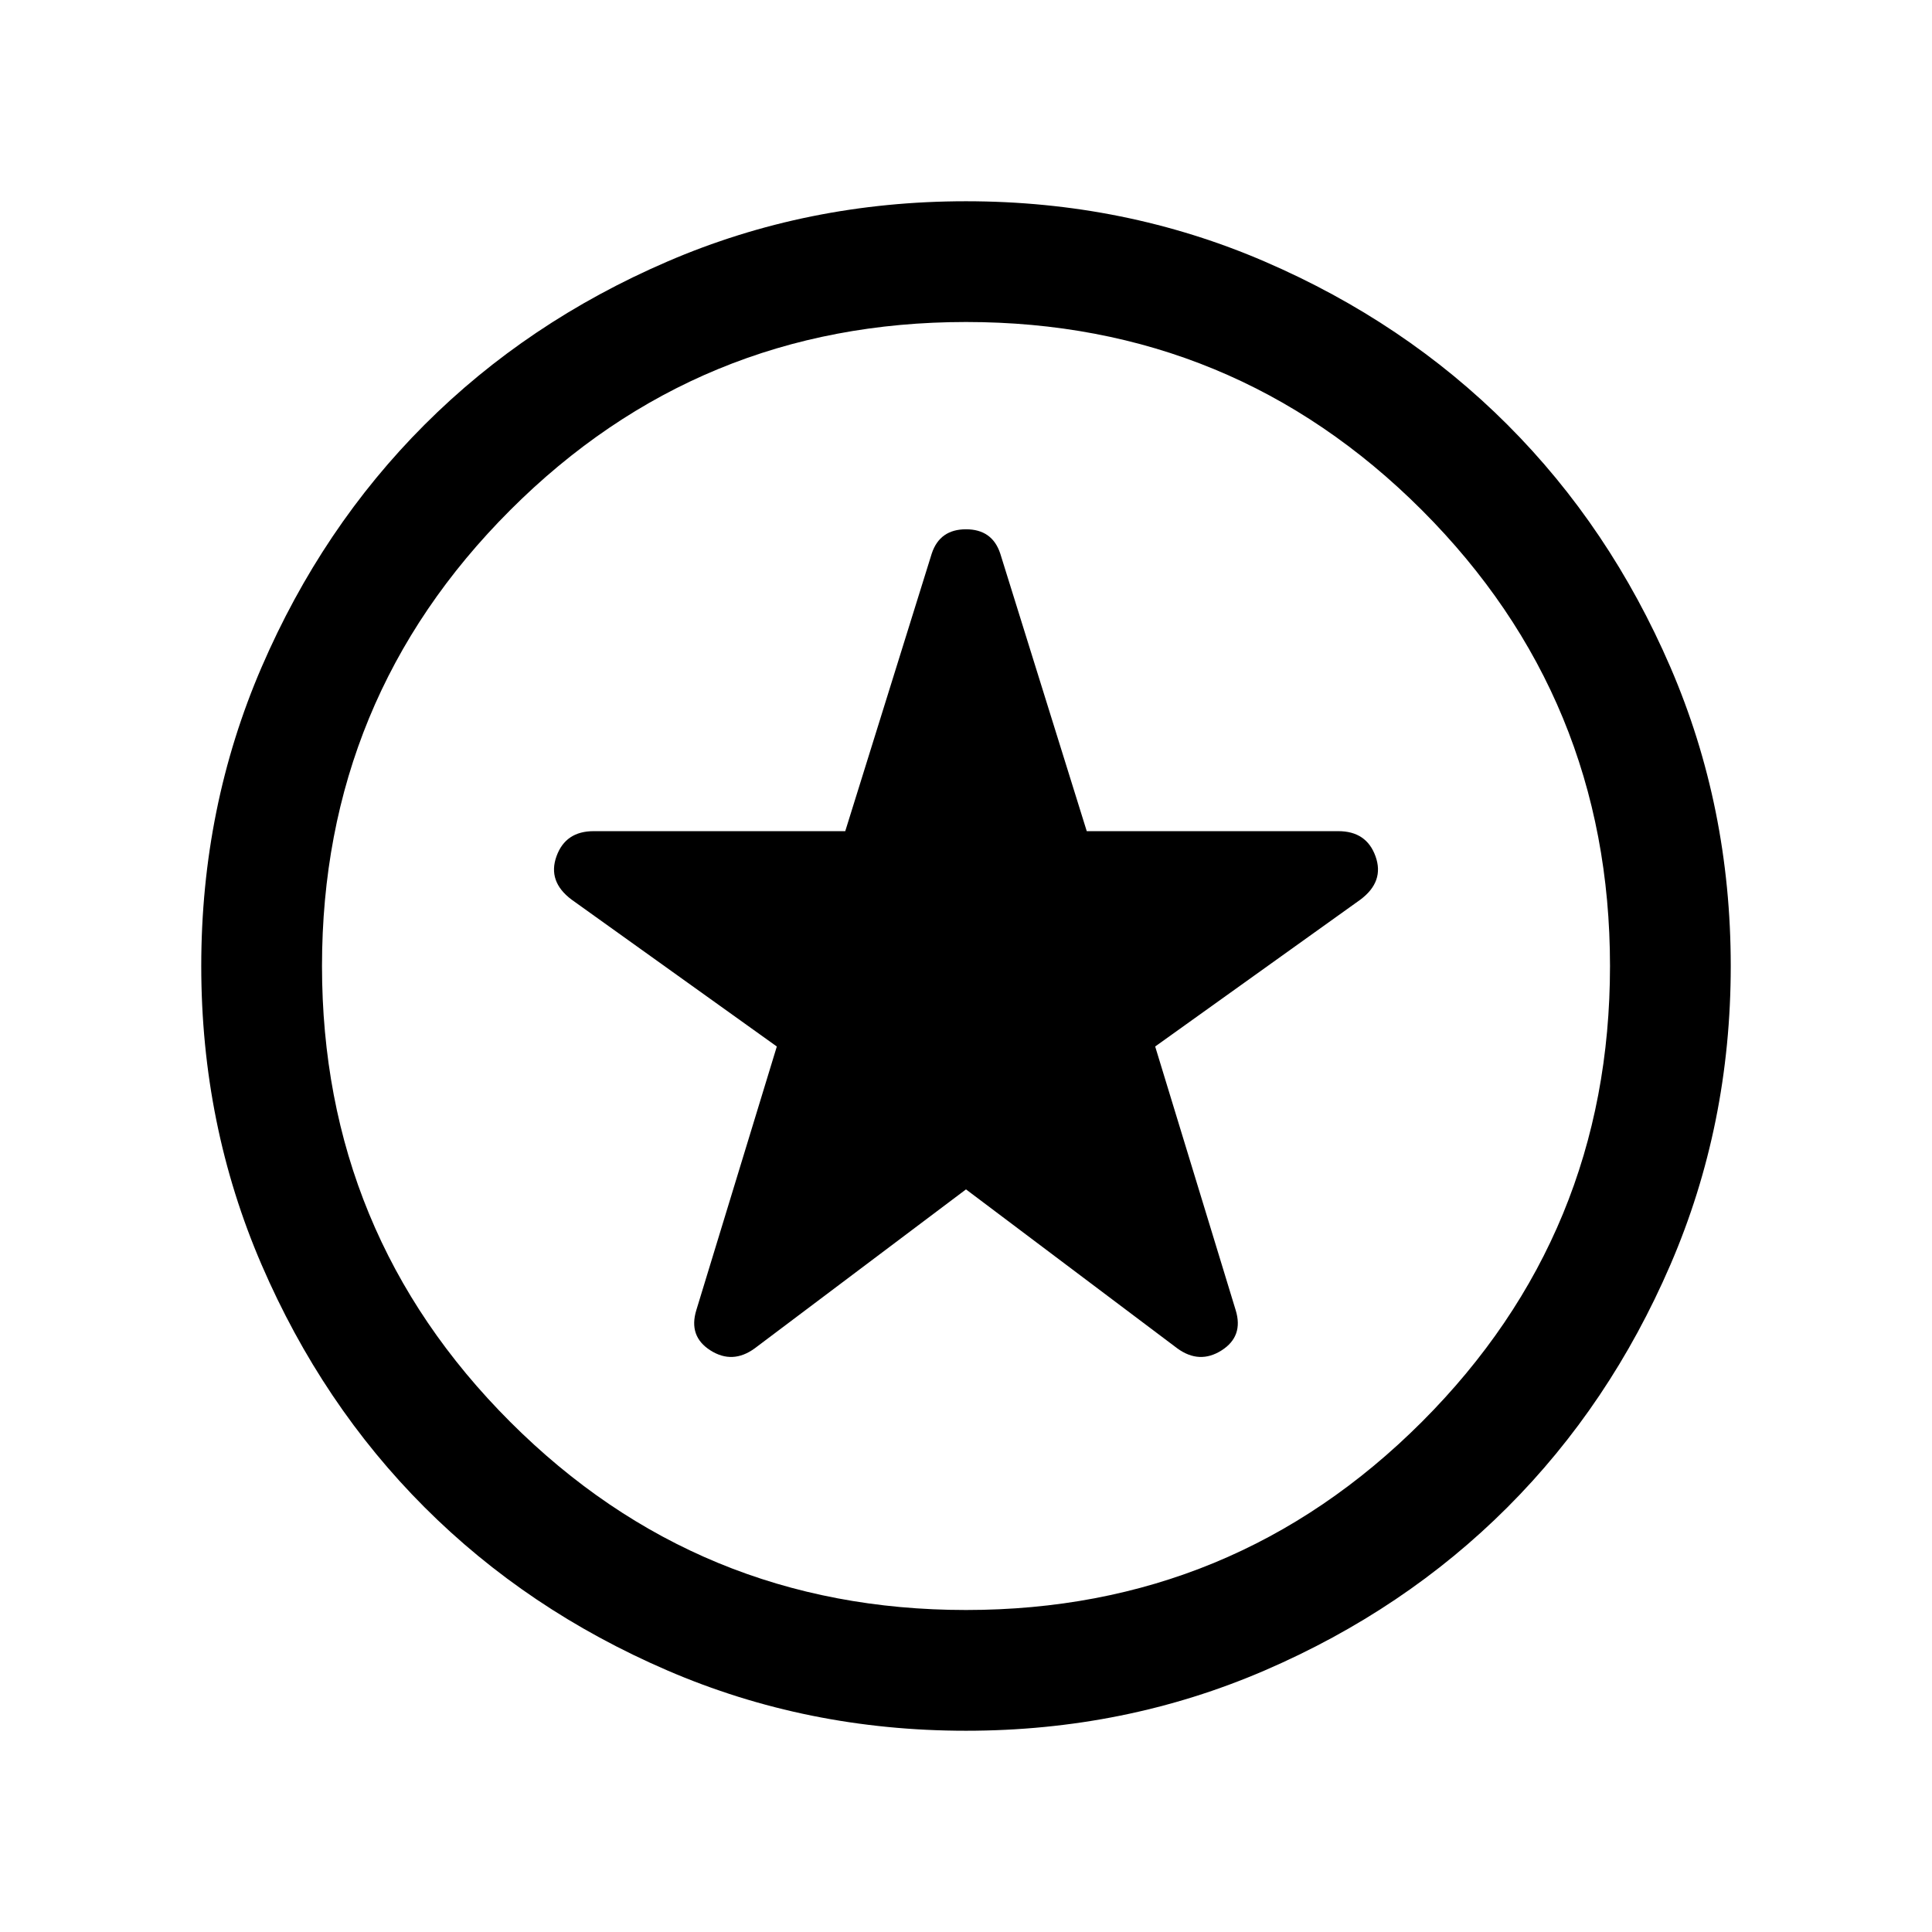 <svg xmlns="http://www.w3.org/2000/svg" height="24" width="24"><path d="M12 14.775 14.625 16.75Q14.9 16.95 15.175 16.775Q15.45 16.6 15.35 16.275L14.35 13L16.9 11.175Q17.2 10.95 17.087 10.637Q16.975 10.325 16.625 10.325H13.5L12.425 6.875Q12.325 6.575 12 6.575Q11.675 6.575 11.575 6.875L10.5 10.325H7.375Q7.025 10.325 6.913 10.637Q6.8 10.95 7.1 11.175L9.65 13L8.65 16.275Q8.55 16.6 8.825 16.775Q9.1 16.95 9.375 16.75ZM12 21.5Q10.025 21.5 8.288 20.75Q6.55 20 5.275 18.725Q4 17.45 3.25 15.712Q2.5 13.975 2.5 12Q2.5 10.025 3.25 8.287Q4 6.55 5.275 5.275Q6.55 4 8.288 3.25Q10.025 2.5 12 2.5Q13.975 2.5 15.713 3.25Q17.45 4 18.725 5.275Q20 6.55 20.75 8.287Q21.5 10.025 21.5 12Q21.5 13.975 20.75 15.712Q20 17.45 18.725 18.725Q17.45 20 15.713 20.75Q13.975 21.5 12 21.5ZM12 12Q12 12 12 12Q12 12 12 12Q12 12 12 12Q12 12 12 12Q12 12 12 12Q12 12 12 12Q12 12 12 12Q12 12 12 12ZM12 20Q15.325 20 17.663 17.663Q20 15.325 20 12Q20 8.675 17.663 6.337Q15.325 4 12 4Q8.675 4 6.338 6.337Q4 8.675 4 12Q4 15.325 6.338 17.663Q8.675 20 12 20Z"/></svg>